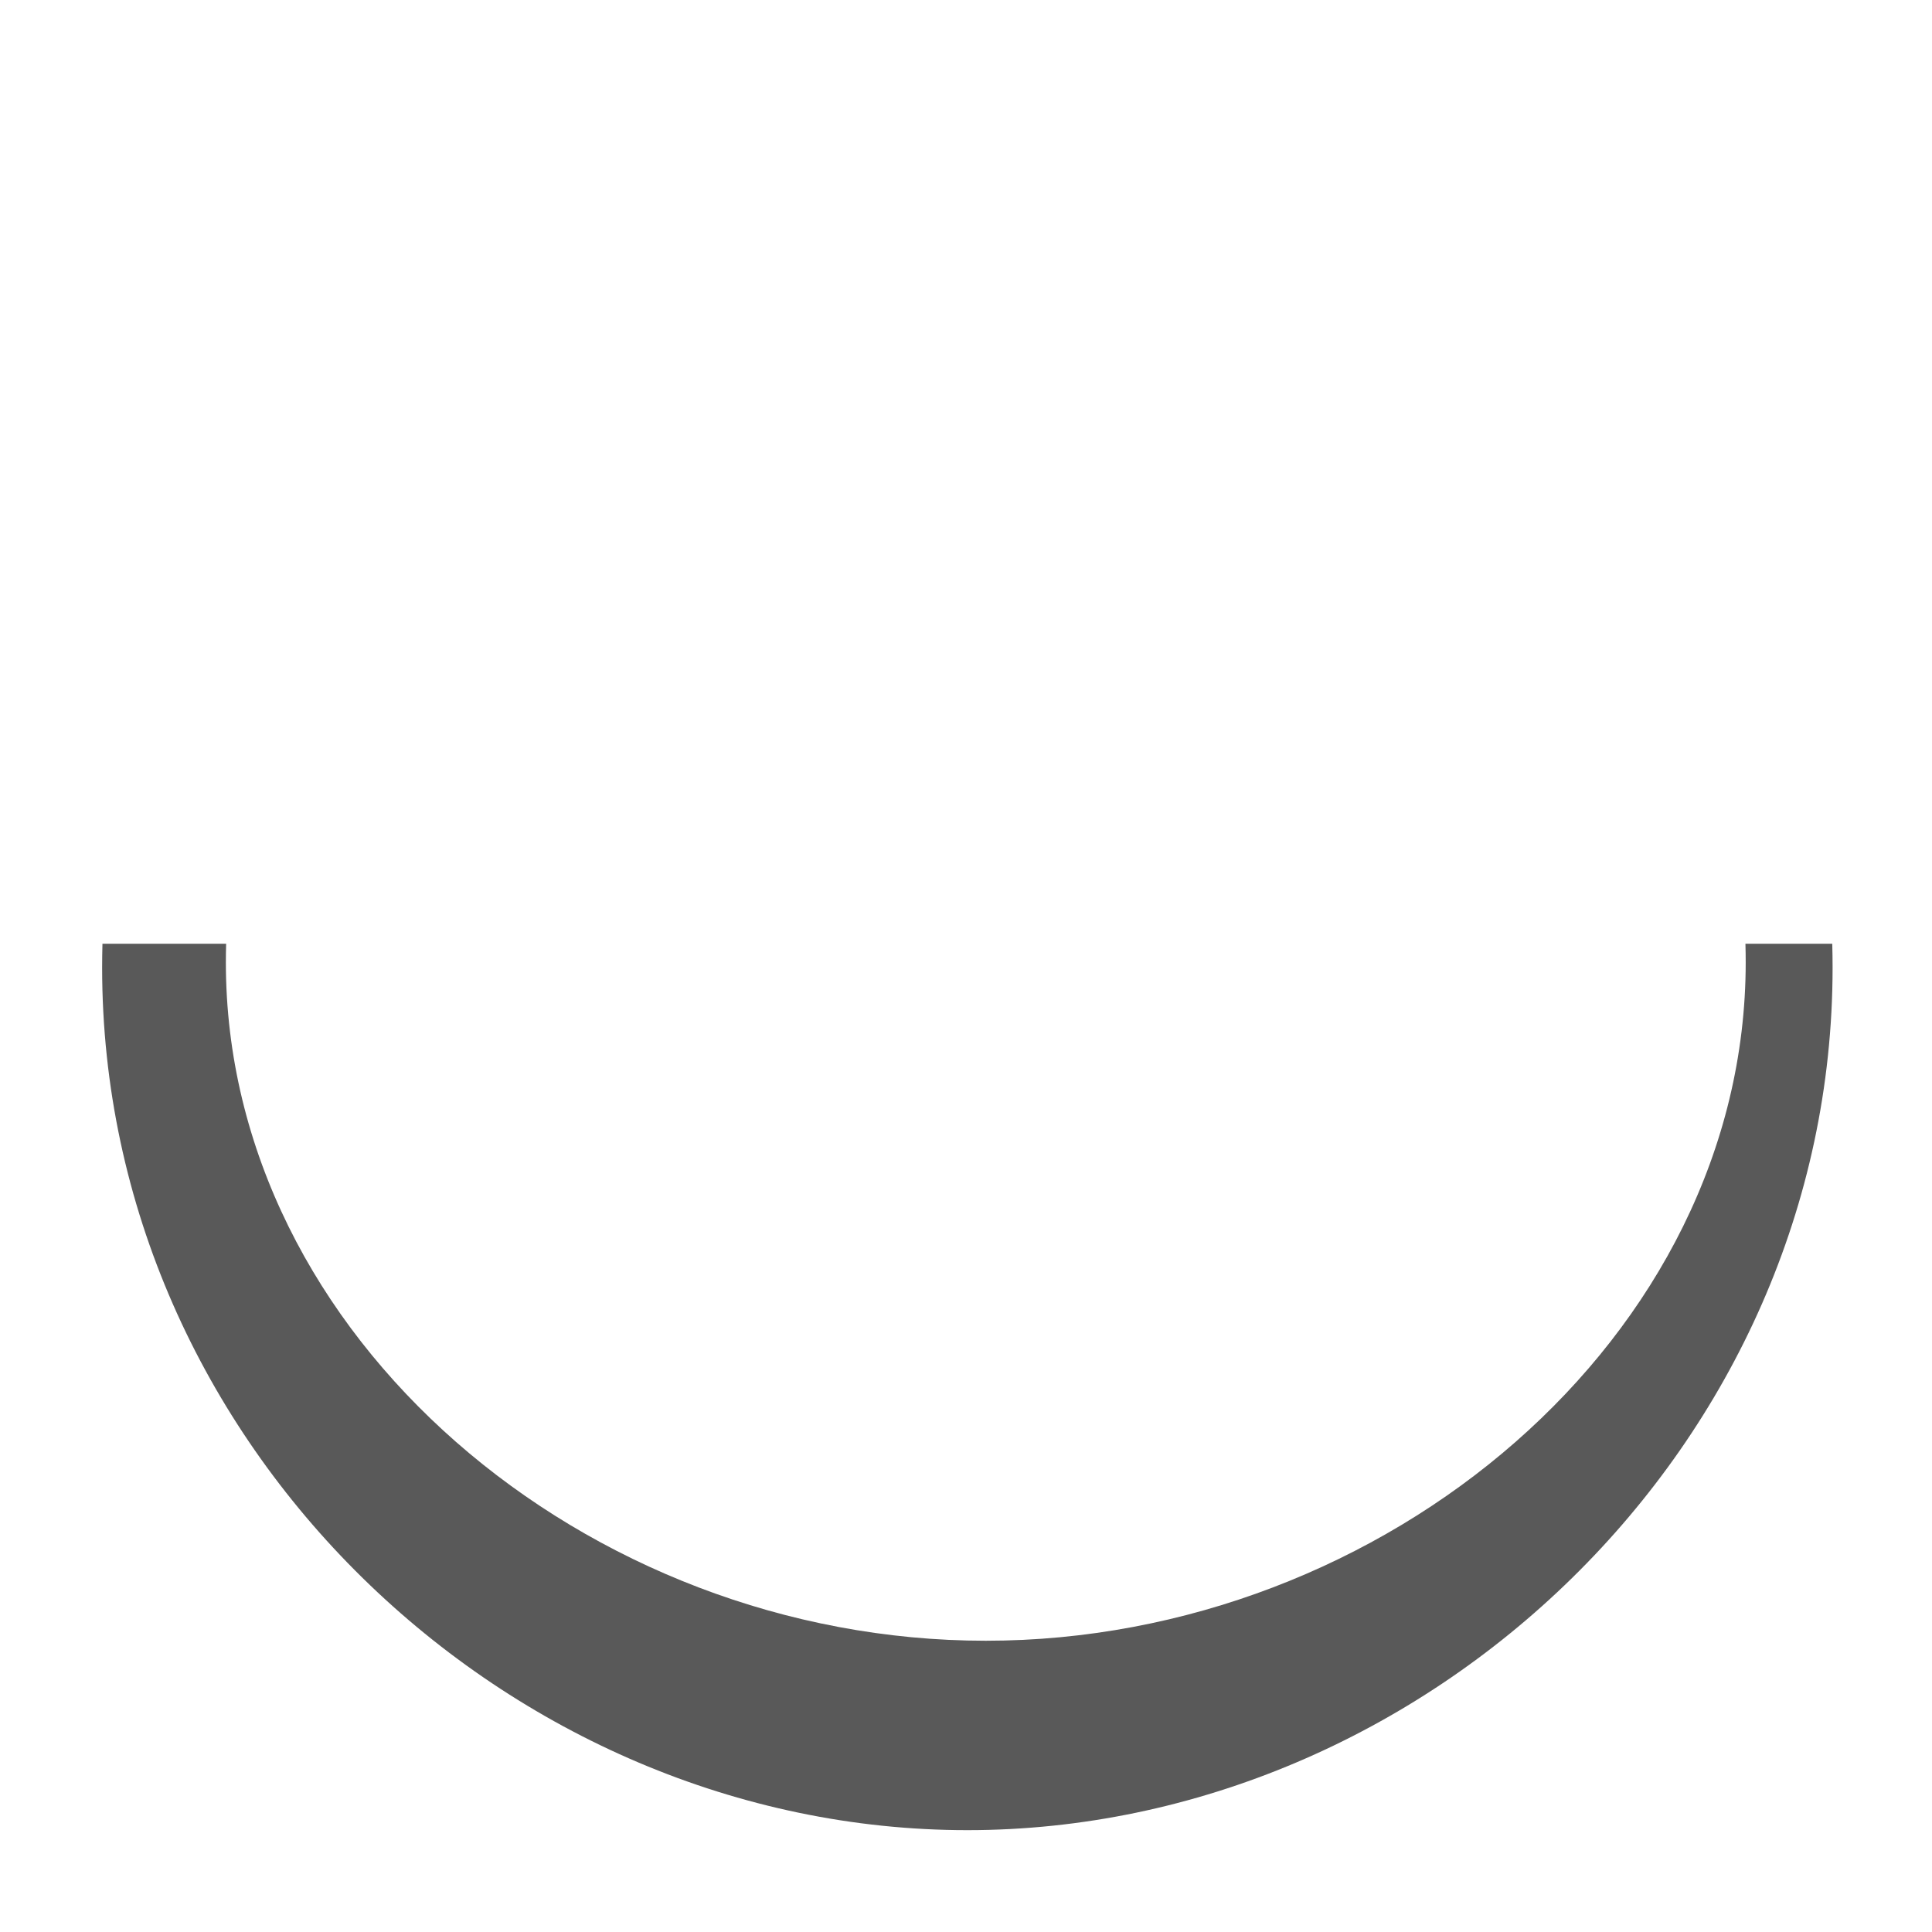 <?xml version="1.0" encoding="UTF-8" standalone="no"?>
<svg
   xmlns:dc="http://purl.org/dc/elements/1.1/"
   xmlns:cc="http://creativecommons.org/ns#"
   xmlns:rdf="http://www.w3.org/1999/02/22-rdf-syntax-ns#"
   xmlns:svg="http://www.w3.org/2000/svg"
   xmlns="http://www.w3.org/2000/svg"
   xmlns:sodipodi="http://sodipodi.sourceforge.net/DTD/sodipodi-0.dtd"
   xmlns:inkscape="http://www.inkscape.org/namespaces/inkscape"
   inkscape:export-ydpi="96"
   inkscape:export-xdpi="96"
   inkscape:export-filename="/home/jake/code/eyedye/assets/logo.png"
   sodipodi:docname="logo.svg"
   inkscape:version="1.0 (4035a4fb49, 2020-05-01)"
   id="svg8"
   version="1.1"
   viewBox="0 0 52.917 52.917"
   height="200"
   width="200">
  <defs
     id="defs2">
    <meshgradient
       gradientTransform="matrix(1.74,0,0,1.74,29.892,4.582)"
       y="5e-07"
       x="0"
       gradientUnits="userSpaceOnUse"
       id="meshgradient861"
       inkscape:collect="always">
      <meshrow
         id="meshrow1171">
        <meshpatch
           id="meshpatch1173">
          <stop
             id="stop1175"
             style="stop-color:#ff9227;stop-opacity:1"
             path="c 8.581,-6.265  17.872,-4.422  26.458,0" />
          <stop
             id="stop1177"
             style="stop-color:#e2ff1f;stop-opacity:1"
             path="c 6.501,9.431  5.373,17.049  0,26.458" />
          <stop
             id="stop1179"
             style="stop-color:#1cfeff;stop-opacity:1"
             path="c -7.068,4.073  -22.431,3.332  -26.458,0" />
          <stop
             id="stop1181"
             style="stop-color:#ff0cf2;stop-opacity:1"
             path="c -4.212,-10.858  -5.023,-16.093  0,-26.458" />
        </meshpatch>
      </meshrow>
    </meshgradient>
    <filter
       inkscape:collect="always"
       style="color-interpolation-filters:sRGB"
       id="filter1078"
       x="-0.055"
       width="1.111"
       y="-0.113"
       height="1.226">
      <feGaussianBlur
         inkscape:collect="always"
         stdDeviation="4.308"
         id="feGaussianBlur1080" />
    </filter>
  </defs>
  <sodipodi:namedview
     inkscape:guide-bbox="true"
     showguides="false"
     units="px"
     inkscape:pagecheckerboard="true"
     showgrid="false"
     inkscape:document-rotation="0"
     inkscape:current-layer="g871"
     inkscape:document-units="mm"
     inkscape:cy="155.58626"
     inkscape:cx="105.07021"
     inkscape:zoom="2.7169074"
     inkscape:pageshadow="2"
     inkscape:pageopacity="0.0"
     borderopacity="1.0"
     bordercolor="#666666"
     pagecolor="#ffffff"
     id="base">
    <sodipodi:guide
       id="guide851"
       orientation="0,100"
       position="0,26.458" />
    <sodipodi:guide
       id="guide853"
       orientation="100,0"
       position="26.458,26.458" />
    <sodipodi:guide
       id="guide855"
       orientation="0,-100"
       position="26.458,0" />
    <sodipodi:guide
       id="guide857"
       orientation="-100,0"
       position="0,0" />
    <sodipodi:guide
       id="guide1332"
       orientation="0.707,-0.707"
       position="26.458,26.458" />
    <sodipodi:guide
       id="guide1334"
       orientation="0.707,0.707"
       position="0,26.458" />
  </sodipodi:namedview>
  <g
     id="layer1"
     inkscape:groupmode="layer"
     inkscape:label="Layer 1">
    <g
       id="g871"
       transform="matrix(1.06,0,0,1.06,-29.626,-4.388)"
       style="stroke-width:0.944">
      <ellipse
         ry="15.942"
         rx="17.243"
         cy="28.487"
         cx="53.443"
         id="path867"
         style="opacity:1;fill:#ffffff;fill-opacity:0.872;stroke-width:2.17;stroke-linecap:round;stroke-linejoin:bevel;stroke-dashoffset:6.085;paint-order:stroke fill markers" />
      <path
         id="path885"
         style="fill:#000000;fill-opacity:0.65;stroke:none;stroke-width:3.857;stroke-linecap:round;stroke-linejoin:bevel;stroke-dashoffset:6.085;stroke-opacity:1;paint-order:stroke fill markers;filter:url(#filter1078)"
         d="M 6.881,99.539 C 6.859,100.357 6.846,101.177 6.846,102 c 0,49.392 43.763,89.154 93.154,89.154 49.392,0 93.154,-39.763 93.154,-89.154 0,-0.823 -0.013,-1.643 -0.035,-2.461 h -9.348 c 0.019,0.638 0.029,1.276 0.029,1.914 6.3e-4,38.729 -38.839,70.125 -81.816,70.125 -42.977,-3.7e-4 -81.817,-31.396 -81.816,-70.125 1.01e-4,-0.638 0.01,-1.276 0.029,-1.914 z"
         transform="matrix(0.24,0,0,0.25,28.945,3.641)"
         sodipodi:nodetypes="csssccccccc" />
      <path
         d="m 52.917,4.582 c -12.755,0 -23.024,10.269 -23.024,23.024 0,12.755 10.269,23.024 23.024,23.024 12.755,0 23.024,-10.269 23.024,-23.024 0,-12.755 -10.269,-23.024 -23.024,-23.024 z m 1.177,10.149 c 0.817,0.049 1.748,0.337 2.182,1.028 0.592,0.943 0.656,0.362 1.269,0.092 1.128,-0.497 2.571,-0.185 3.216,0.765 0.624,0.92 0.654,0.366 1.269,0.094 1.209,-0.535 2.567,0.034 3.388,0.945 1.494,1.659 1.396,4.403 -0.021,5.909 -1.284,1.365 0.676,1.846 1.423,2.731 0.823,0.975 1.625,1.957 1.372,3.35 -0.25,1.378 -1.45,2.125 -2.411,2.923 -3.078,2.556 -6.912,4.294 -10.938,4.572 -4.783,0.331 -9.876,-0.696 -13.646,-3.801 -1.405,-1.157 -3.108,-2.632 -2.896,-4.65 0.274,-2.607 2.51,-4.372 4.569,-5.652 1.12,-0.697 2.462,-1.404 2.747,-2.787 0.233,-1.131 0.393,-2.442 1.447,-3.112 0.62,-0.394 1.392,-0.626 2.158,-0.511 0.777,0.117 1.793,1.404 1.889,1.079 0.435,-1.472 1.385,-2.992 2.981,-2.978 z m -0.057,1.764 c -0.27,0.178 -0.384,0.506 -0.428,0.812 -0.098,0.774 -0.287,1.546 -0.649,2.242 -0.362,0.748 -0.851,1.442 -1.488,1.982 -0.226,0.201 -0.462,0.389 -0.699,0.577 l -0.034,-0.004 c -0.592,0.378 -1.251,0.664 -1.993,0.81 -0.541,0.107 -0.77,0.059 -0.817,-0.079 0.229,-0.301 0.447,-0.609 0.634,-0.94 0.266,-0.467 0.489,-0.967 0.602,-1.495 0.091,-0.469 0.049,-0.987 -0.222,-1.393 -0.15,-0.222 -0.358,-0.403 -0.595,-0.528 -0.028,-0.005 -0.056,-0.01 -0.085,-0.006 -0.27,0.178 -0.383,0.506 -0.427,0.812 -0.098,0.774 -0.287,1.546 -0.649,2.242 -1.492,3.036 -3.795,3.314 -6.32,5.744 -1.499,1.366 -0.765,2.999 0.628,4.108 3.517,2.801 7.976,4.049 12.372,3.954 3.529,-0.077 7.064,-1.189 9.816,-3.358 1.031,-0.812 3.507,-1.727 2.82,-3.038 -0.997,-1.9 -4.21,-2.153 -4.87,-4.187 -0.015,-0.045 -0.022,-0.088 -0.031,-0.132 0.201,-0.188 0.407,-0.372 0.601,-0.567 0.681,-0.694 1.32,-1.44 1.8,-2.289 0.266,-0.467 0.488,-0.966 0.601,-1.494 0.091,-0.469 0.05,-0.987 -0.221,-1.393 -0.15,-0.222 -0.358,-0.403 -0.595,-0.528 -0.028,-0.005 -0.056,-0.01 -0.085,-0.006 -0.27,0.178 -0.384,0.506 -0.428,0.812 -0.098,0.774 -0.287,1.546 -0.649,2.242 -0.362,0.748 -0.851,1.442 -1.488,1.982 -0.219,0.194 -0.445,0.381 -0.674,0.563 -0.91,0.278 -1.876,-0.361 -2.718,-0.8 -0.085,-0.044 -0.114,-0.131 -0.106,-0.243 l -0.048,-0.005 c 0.595,-0.627 1.151,-1.298 1.577,-2.052 0.266,-0.467 0.489,-0.966 0.602,-1.494 0.091,-0.469 0.049,-0.987 -0.222,-1.393 -0.15,-0.222 -0.358,-0.403 -0.595,-0.528 -0.028,-0.005 -0.056,-0.01 -0.085,-0.006 -0.27,0.178 -0.384,0.506 -0.428,0.812 -0.098,0.774 -0.286,1.546 -0.648,2.242 -0.362,0.748 -0.851,1.442 -1.488,1.982 -0.099,0.088 -0.204,0.169 -0.306,0.254 l -1.655,-0.19 c -0.657,0.077 -1.308,0.124 -1.95,-0.012 0,0 0.139,-0.164 0.165,-0.193 l -0.121,-0.014 c 0.032,-0.032 0.065,-0.062 0.097,-0.094 0.681,-0.694 1.32,-1.44 1.801,-2.289 0.266,-0.467 0.488,-0.966 0.601,-1.494 0.091,-0.469 0.049,-0.988 -0.222,-1.394 -0.15,-0.222 -0.357,-0.402 -0.594,-0.527 -0.028,-0.005 -0.056,-0.01 -0.085,-0.006 z m -0.672,7.686 c 3.224,0.041 6.336,1.234 9.037,3.087 1.165,0.799 1.961,2.054 0.648,3.082 -3.151,2.467 -7.246,3.476 -11.189,3.13 -3.243,-0.285 -6.674,-0.922 -9.11,-3.289 -1.382,-1.343 0.492,-2.678 1.469,-3.457 2.58,-2.056 5.955,-2.594 9.145,-2.554 z m -1.302,0.734 c -0.597,0.003 -1.178,0.184 -1.771,0.237 -1.914,0.173 -3.077,2.12 -3.053,3.862 0.016,1.213 0.385,2.88 1.664,3.257 1.659,0.488 3.442,0.545 5.174,0.485 1.436,-0.049 3.192,-0.193 3.766,-1.827 0.583,-1.66 0.93,-4.168 -0.679,-5.166 -1.468,-0.91 -3.38,-0.857 -5.101,-0.848 z m 0.926,1.982 c 0.959,-0.021 1.792,0.827 1.756,1.814 -0.064,1.711 -2.511,2.604 -3.536,1.152 -0.901,-1.278 0.39,-2.935 1.78,-2.966 z"
         style="fill:url(#meshgradient861);fill-opacity:1;stroke:none;stroke-width:0.944;stroke-linecap:round;stroke-linejoin:bevel;stroke-dashoffset:6.085;stroke-opacity:1;paint-order:stroke fill markers"
         id="rect859" />
    </g>
    <g
       transform="matrix(0.908,0,0,0.908,1.161,0.86)"
       id="g1225"
       style="opacity:1;fill:#000000;fill-opacity:1;stroke-width:1.101" />
    <g
       inkscape:transform-center-y="-1.4237514"
       inkscape:transform-center-x="-0.27007378"
       transform="translate(116.966,0.489)"
       id="g1330">
      <path
         id="path1321"
         style="color:#000000;font-style:normal;font-variant:normal;font-weight:normal;font-stretch:normal;font-size:medium;line-height:normal;font-family:sans-serif;font-variant-ligatures:normal;font-variant-position:normal;font-variant-caps:normal;font-variant-numeric:normal;font-variant-alternates:normal;font-variant-east-asian:normal;font-feature-settings:normal;font-variation-settings:normal;text-indent:0;text-align:start;text-decoration:none;text-decoration-line:none;text-decoration-style:solid;text-decoration-color:#000000;letter-spacing:normal;word-spacing:normal;text-transform:none;writing-mode:lr-tb;direction:ltr;text-orientation:mixed;dominant-baseline:auto;baseline-shift:baseline;text-anchor:start;white-space:normal;shape-padding:0;shape-margin:0;inline-size:0;clip-rule:nonzero;display:inline;overflow:visible;visibility:visible;isolation:auto;mix-blend-mode:normal;color-interpolation:sRGB;color-interpolation-filters:linearRGB;solid-color:#000000;solid-opacity:1;vector-effect:none;fill:#ffffff;fill-opacity:1;fill-rule:nonzero;stroke:#ffffff;stroke-width:3;stroke-linecap:round;stroke-linejoin:bevel;stroke-miterlimit:4;stroke-dasharray:none;stroke-dashoffset:6.085;stroke-opacity:1;paint-order:stroke fill markers;color-rendering:auto;image-rendering:auto;shape-rendering:auto;text-rendering:auto;enable-background:accumulate;stop-color:#000000"
         d="m 13.374,6.361 c -0.148,0.097 -0.21,0.278 -0.234,0.445 -0.054,0.425 -0.157,0.848 -0.356,1.229 C 12.586,8.446 12.317,8.827 11.968,9.123 11.745,9.321 11.51,9.503 11.27,9.678 10.827,9.744 10.387,9.823 9.953,9.93 10.106,9.737 10.251,9.538 10.373,9.322 10.519,9.066 10.641,8.793 10.703,8.503 10.753,8.246 10.73,7.962 10.581,7.74 10.499,7.618 10.385,7.519 10.255,7.45 c -0.015,-0.003 -0.031,-0.006 -0.047,-0.004 -0.148,0.097 -0.211,0.278 -0.235,0.445 -0.054,0.425 -0.157,0.848 -0.356,1.229 -0.198,0.41 -0.467,0.791 -0.816,1.087 -0.1,0.088 -0.203,0.187 -0.306,0.278 -0.368,0.193 -0.775,0.441 -1.24,0.77 -0.662,0.468 -1.636,1.226 -1.683,2.029 -0.026,0.44 0.905,1.225 1.533,1.683 0.438,0.32 0.772,0.514 1.261,0.744 0.518,0.228 1.046,0.448 1.601,0.566 0.408,0.093 0.821,0.167 1.231,0.249 1.036,0.12 2.09,0.167 3.124,0.01 0.936,-0.133 1.86,-0.393 2.704,-0.826 0.61,-0.304 1.279,-0.653 1.813,-1.075 0.312,-0.261 1.401,-0.983 1.43,-1.278 0.031,-0.305 -1.046,-1.246 -1.866,-1.897 -0.286,-0.228 -0.583,-0.442 -0.895,-0.632 0.115,-0.107 0.231,-0.212 0.342,-0.323 0.373,-0.38 0.724,-0.789 0.988,-1.255 0.146,-0.256 0.268,-0.53 0.33,-0.82 0.05,-0.257 0.027,-0.541 -0.122,-0.764 -0.082,-0.122 -0.196,-0.221 -0.326,-0.289 -0.015,-0.003 -0.031,-0.006 -0.047,-0.004 -0.148,0.097 -0.21,0.277 -0.234,0.445 -0.054,0.425 -0.157,0.848 -0.356,1.229 -0.198,0.41 -0.467,0.791 -0.816,1.087 -0.134,0.119 -0.273,0.232 -0.414,0.342 -0.506,-0.238 -1.035,-0.424 -1.578,-0.559 0.345,-0.358 0.667,-0.741 0.912,-1.175 0.146,-0.256 0.268,-0.53 0.33,-0.82 0.05,-0.257 0.027,-0.541 -0.121,-0.764 -0.082,-0.122 -0.196,-0.221 -0.326,-0.289 -0.015,-0.003 -0.031,-0.006 -0.047,-0.004 -0.148,0.097 -0.211,0.278 -0.235,0.445 -0.054,0.425 -0.157,0.848 -0.356,1.229 -0.198,0.41 -0.467,0.791 -0.816,1.087 -0.048,0.043 -0.099,0.082 -0.149,0.124 -0.264,-0.042 -0.53,-0.075 -0.797,-0.096 -0.409,-0.038 -0.819,-0.049 -1.229,-0.06 0.036,-0.035 0.072,-0.07 0.108,-0.105 0.373,-0.38 0.724,-0.789 0.987,-1.255 0.146,-0.256 0.268,-0.53 0.33,-0.82 0.05,-0.257 0.027,-0.541 -0.122,-0.764 -0.082,-0.122 -0.196,-0.221 -0.326,-0.289 -0.015,-0.003 -0.031,-0.006 -0.047,-0.004 z" />
      <g
         id="g1266"
         transform="translate(0,3.704)">
        <g
           style="opacity:1;fill:#000000;fill-opacity:1"
           id="g1198">
          <path
             sodipodi:nodetypes="scssscsscccsccccsccssccccscccccc"
             d="M 11.85,5.893 C 11.043,6.003 10.232,6.117 9.454,6.363 8.854,6.57 8.165,6.91 7.256,7.552 6.594,8.02 5.62,8.778 5.573,9.581 c -0.026,0.44 0.905,1.225 1.532,1.683 0.438,0.32 0.772,0.514 1.261,0.744 0.518,0.228 1.045,0.448 1.601,0.566 0.408,0.093 0.821,0.167 1.232,0.248 1.036,0.12 2.089,0.167 3.124,0.01 0.936,-0.133 1.86,-0.393 2.704,-0.826 0.61,-0.304 1.279,-0.653 1.813,-1.075 0.312,-0.261 1.401,-0.983 1.43,-1.278 C 20.302,9.348 19.225,8.406 18.405,7.756 17.967,7.406 17.505,7.085 16.999,6.841 15.964,6.328 14.823,6.044 13.673,5.953 13.126,5.902 12.576,5.9 12.027,5.881 Z M 13.145,6.812 c 0.87,0.096 1.753,0.19 2.58,0.494 0.599,0.211 1.197,0.458 1.704,0.84 0.415,0.313 1.39,0.883 1.313,1.327 -0.154,0.884 -1.905,1.703 -2.759,2.016 -0.531,0.2 -1.091,0.31 -1.65,0.399 -0.89,0.117 -1.792,0.067 -2.682,-0.024 C 10.897,11.791 10.139,11.695 9.417,11.458 8.625,11.233 7.81,10.714 7.334,10.284 7.094,10.067 6.839,9.759 6.838,9.564 6.85,9.32 7.063,8.98 7.332,8.76 7.838,8.259 8.492,7.776 9.262,7.453 9.942,7.157 10.673,6.988 11.41,6.918 c 0.52,-0.053 1.043,-0.089 1.566,-0.107 z"
             style="color:#000000;font-style:normal;font-variant:normal;font-weight:normal;font-stretch:normal;font-size:medium;line-height:normal;font-family:sans-serif;font-variant-ligatures:normal;font-variant-position:normal;font-variant-caps:normal;font-variant-numeric:normal;font-variant-alternates:normal;font-variant-east-asian:normal;font-feature-settings:normal;font-variation-settings:normal;text-indent:0;text-align:start;text-decoration:none;text-decoration-line:none;text-decoration-style:solid;text-decoration-color:#000000;letter-spacing:normal;word-spacing:normal;text-transform:none;writing-mode:lr-tb;direction:ltr;text-orientation:mixed;dominant-baseline:auto;baseline-shift:baseline;text-anchor:start;white-space:normal;shape-padding:0;shape-margin:0;inline-size:0;clip-rule:nonzero;display:inline;overflow:visible;visibility:visible;isolation:auto;mix-blend-mode:normal;color-interpolation:sRGB;color-interpolation-filters:linearRGB;solid-color:#000000;solid-opacity:1;vector-effect:none;fill:#000000;fill-opacity:1;fill-rule:nonzero;stroke:none;stroke-width:0.4;stroke-linecap:round;stroke-linejoin:bevel;stroke-miterlimit:4;stroke-dasharray:none;stroke-dashoffset:6.085;stroke-opacity:1;paint-order:stroke fill markers;color-rendering:auto;image-rendering:auto;shape-rendering:auto;text-rendering:auto;enable-background:accumulate;stop-color:#000000;stop-opacity:1"
             id="path1200" />
        </g>
        <path
           sodipodi:nodetypes="cccccccccccccccccccccccc"
           d="M 12.262,7.214 C 11.826,7.233 11.398,7.327 10.97,7.403 10.521,7.53 10.135,7.859 9.937,8.282 9.777,8.593 9.663,8.93 9.621,9.279 c -0.026,0.486 0.085,0.977 0.315,1.405 0.119,0.25 0.319,0.482 0.593,0.563 0.289,0.095 0.595,0.109 0.895,0.151 0.426,0.047 0.852,0.105 1.28,0.124 0.59,0.017 1.179,-0.036 1.763,-0.122 0.399,-0.068 0.726,-0.371 0.892,-0.732 0.21,-0.415 0.315,-0.878 0.332,-1.342 0.006,-0.468 -0.11,-0.936 -0.33,-1.349 C 15.211,7.73 14.941,7.579 14.662,7.525 14.133,7.385 13.592,7.29 13.047,7.24 12.786,7.221 12.524,7.206 12.262,7.214 Z m 0.619,1.087 c 0.251,0.039 0.49,0.165 0.655,0.361 0.195,0.235 0.238,0.568 0.163,0.857 -0.06,0.239 -0.218,0.443 -0.413,0.59 -0.271,0.198 -0.635,0.288 -0.961,0.186 -0.336,-0.095 -0.626,-0.376 -0.686,-0.727 -0.039,-0.237 0.012,-0.489 0.146,-0.689 0.154,-0.239 0.394,-0.413 0.66,-0.508 0.139,-0.049 0.286,-0.081 0.435,-0.071 z"
           style="fill:#000000;fill-opacity:1;stroke:none;stroke-width:1;stroke-linecap:round;stroke-linejoin:bevel;stroke-dashoffset:6.085;paint-order:stroke fill markers"
           id="path1193" />
        <path
           sodipodi:nodetypes="ccccccccccccccccccccccccccccccccccccccccccccccccccc"
           d="m 13.374,2.657 c -0.148,0.097 -0.21,0.278 -0.234,0.445 -0.054,0.425 -0.157,0.848 -0.356,1.229 -0.198,0.41 -0.467,0.791 -0.816,1.087 -0.316,0.28 -0.653,0.535 -1,0.774 0.421,-0.048 0.842,-0.078 1.258,-0.088 0.11,-0.104 0.218,-0.21 0.325,-0.318 0.373,-0.38 0.724,-0.789 0.987,-1.255 0.146,-0.256 0.268,-0.53 0.33,-0.819 0.05,-0.257 0.027,-0.541 -0.122,-0.764 -0.082,-0.122 -0.196,-0.221 -0.326,-0.289 -0.015,-0.003 -0.031,-0.006 -0.047,-0.004 z m 2.65,0.506 c -0.148,0.097 -0.21,0.278 -0.234,0.445 -0.054,0.425 -0.157,0.848 -0.356,1.229 -0.198,0.41 -0.467,0.791 -0.816,1.087 -0.128,0.114 -0.26,0.222 -0.395,0.328 0.283,0.046 0.564,0.104 0.842,0.174 0.045,-0.044 0.091,-0.088 0.136,-0.132 0.373,-0.38 0.724,-0.789 0.987,-1.255 0.146,-0.256 0.268,-0.53 0.33,-0.819 0.05,-0.257 0.027,-0.541 -0.122,-0.764 -0.082,-0.122 -0.196,-0.221 -0.326,-0.289 -0.015,-0.003 -0.031,-0.006 -0.047,-0.004 z M 10.209,3.742 C 10.061,3.84 9.998,4.02 9.974,4.188 9.92,4.612 9.817,5.036 9.618,5.417 9.42,5.827 9.152,6.208 8.802,6.504 8.673,6.619 8.54,6.756 8.404,6.863 8.862,6.667 9.342,6.49 9.833,6.38 c 0.2,-0.239 0.386,-0.489 0.54,-0.761 0.146,-0.256 0.268,-0.53 0.33,-0.819 0.05,-0.257 0.027,-0.541 -0.122,-0.764 -0.082,-0.122 -0.196,-0.221 -0.326,-0.289 -0.015,-0.003 -0.031,-0.006 -0.047,-0.004 z m 8.466,-0.073 c -0.148,0.097 -0.21,0.278 -0.234,0.445 -0.054,0.425 -0.157,0.848 -0.356,1.229 -0.198,0.41 -0.467,0.791 -0.816,1.087 -0.214,0.19 -0.438,0.367 -0.668,0.537 0.233,0.11 0.458,0.237 0.674,0.377 0.198,-0.176 0.39,-0.358 0.577,-0.545 0.373,-0.38 0.724,-0.789 0.987,-1.255 0.146,-0.256 0.268,-0.53 0.33,-0.819 0.05,-0.257 0.027,-0.541 -0.122,-0.764 -0.082,-0.122 -0.196,-0.221 -0.326,-0.289 -0.015,-0.003 -0.031,-0.006 -0.047,-0.004 z"
           style="fill:#000000;fill-opacity:1;stroke:none;stroke-width:0.4;stroke-linecap:round;stroke-linejoin:bevel;stroke-miterlimit:4;stroke-dasharray:none;stroke-dashoffset:6.085;stroke-opacity:1;paint-order:stroke fill markers"
           id="path1238" />
      </g>
    </g>
    <g
       transform="translate(-37.093,37.388)"
       style="opacity:1"
       id="g1363" />
  </g>
  <script
     id="mesh_polyfill"
     type="text/javascript">
!function(){const t=&quot;http://www.w3.org/2000/svg&quot;,e=&quot;http://www.w3.org/1999/xlink&quot;,s=&quot;http://www.w3.org/1999/xhtml&quot;,r=2;if(document.createElementNS(t,&quot;meshgradient&quot;).x)return;const n=(t,e,s,r)=&gt;{let n=new x(.5*(e.x+s.x),.5*(e.y+s.y)),o=new x(.5*(t.x+e.x),.5*(t.y+e.y)),i=new x(.5*(s.x+r.x),.5*(s.y+r.y)),a=new x(.5*(n.x+o.x),.5*(n.y+o.y)),h=new x(.5*(n.x+i.x),.5*(n.y+i.y)),l=new x(.5*(a.x+h.x),.5*(a.y+h.y));return[[t,o,a,l],[l,h,i,r]]},o=t=&gt;{let e=t[0].distSquared(t[1]),s=t[2].distSquared(t[3]),r=.25*t[0].distSquared(t[2]),n=.25*t[1].distSquared(t[3]),o=e&gt;s?e:s,i=r&gt;n?r:n;return 18*(o&gt;i?o:i)},i=(t,e)=&gt;Math.sqrt(t.distSquared(e)),a=(t,e)=&gt;t.scale(2/3).add(e.scale(1/3)),h=t=&gt;{let e,s,r,n,o,i,a,h=new g;return t.match(/(\w+\(\s*[^)]+\))+/g).forEach(t=&gt;{let l=t.match(/[\w.-]+/g),d=l.shift();switch(d){case&quot;translate&quot;:2===l.length?e=new g(1,0,0,1,l[0],l[1]):(console.error(&quot;mesh.js: translate does not have 2 arguments!&quot;),e=new g(1,0,0,1,0,0)),h=h.append(e);break;case&quot;scale&quot;:1===l.length?s=new g(l[0],0,0,l[0],0,0):2===l.length?s=new g(l[0],0,0,l[1],0,0):(console.error(&quot;mesh.js: scale does not have 1 or 2 arguments!&quot;),s=new g(1,0,0,1,0,0)),h=h.append(s);break;case&quot;rotate&quot;:if(3===l.length&amp;&amp;(e=new g(1,0,0,1,l[1],l[2]),h=h.append(e)),l[0]){r=l[0]*Math.PI/180;let t=Math.cos(r),e=Math.sin(r);Math.abs(t)&lt;1e-16&amp;&amp;(t=0),Math.abs(e)&lt;1e-16&amp;&amp;(e=0),a=new g(t,e,-e,t,0,0),h=h.append(a)}else console.error(&quot;math.js: No argument to rotate transform!&quot;);3===l.length&amp;&amp;(e=new g(1,0,0,1,-l[1],-l[2]),h=h.append(e));break;case&quot;skewX&quot;:l[0]?(r=l[0]*Math.PI/180,n=Math.tan(r),o=new g(1,0,n,1,0,0),h=h.append(o)):console.error(&quot;math.js: No argument to skewX transform!&quot;);break;case&quot;skewY&quot;:l[0]?(r=l[0]*Math.PI/180,n=Math.tan(r),i=new g(1,n,0,1,0,0),h=h.append(i)):console.error(&quot;math.js: No argument to skewY transform!&quot;);break;case&quot;matrix&quot;:6===l.length?h=h.append(new g(...l)):console.error(&quot;math.js: Incorrect number of arguments for matrix!&quot;);break;default:console.error(&quot;mesh.js: Unhandled transform type: &quot;+d)}}),h},l=t=&gt;{let e=[],s=t.split(/[ ,]+/);for(let t=0,r=s.length-1;t&lt;r;t+=2)e.push(new x(parseFloat(s[t]),parseFloat(s[t+1])));return e},d=(t,e)=&gt;{for(let s in e)t.setAttribute(s,e[s])},c=(t,e,s,r,n)=&gt;{let o,i,a=[0,0,0,0];for(let h=0;h&lt;3;++h)e[h]&lt;t[h]&amp;&amp;e[h]&lt;s[h]||t[h]&lt;e[h]&amp;&amp;s[h]&lt;e[h]?a[h]=0:(a[h]=.5*((e[h]-t[h])/r+(s[h]-e[h])/n),o=Math.abs(3*(e[h]-t[h])/r),i=Math.abs(3*(s[h]-e[h])/n),a[h]&gt;o?a[h]=o:a[h]&gt;i&amp;&amp;(a[h]=i));return a},u=[[1,0,0,0,0,0,0,0,0,0,0,0,0,0,0,0],[0,0,0,0,1,0,0,0,0,0,0,0,0,0,0,0],[-3,3,0,0,-2,-1,0,0,0,0,0,0,0,0,0,0],[2,-2,0,0,1,1,0,0,0,0,0,0,0,0,0,0],[0,0,0,0,0,0,0,0,1,0,0,0,0,0,0,0],[0,0,0,0,0,0,0,0,0,0,0,0,1,0,0,0],[0,0,0,0,0,0,0,0,-3,3,0,0,-2,-1,0,0],[0,0,0,0,0,0,0,0,2,-2,0,0,1,1,0,0],[-3,0,3,0,0,0,0,0,-2,0,-1,0,0,0,0,0],[0,0,0,0,-3,0,3,0,0,0,0,0,-2,0,-1,0],[9,-9,-9,9,6,3,-6,-3,6,-6,3,-3,4,2,2,1],[-6,6,6,-6,-3,-3,3,3,-4,4,-2,2,-2,-2,-1,-1],[2,0,-2,0,0,0,0,0,1,0,1,0,0,0,0,0],[0,0,0,0,2,0,-2,0,0,0,0,0,1,0,1,0],[-6,6,6,-6,-4,-2,4,2,-3,3,-3,3,-2,-1,-2,-1],[4,-4,-4,4,2,2,-2,-2,2,-2,2,-2,1,1,1,1]],f=t=&gt;{let e=[];for(let s=0;s&lt;16;++s){e[s]=0;for(let r=0;r&lt;16;++r)e[s]+=u[s][r]*t[r]}return e},p=(t,e,s)=&gt;{const r=e*e,n=s*s,o=e*e*e,i=s*s*s;return t[0]+t[1]*e+t[2]*r+t[3]*o+t[4]*s+t[5]*s*e+t[6]*s*r+t[7]*s*o+t[8]*n+t[9]*n*e+t[10]*n*r+t[11]*n*o+t[12]*i+t[13]*i*e+t[14]*i*r+t[15]*i*o},y=t=&gt;{let e=[],s=[],r=[];for(let s=0;s&lt;4;++s)e[s]=[],e[s][0]=n(t[0][s],t[1][s],t[2][s],t[3][s]),e[s][1]=[],e[s][1].push(...n(...e[s][0][0])),e[s][1].push(...n(...e[s][0][1])),e[s][2]=[],e[s][2].push(...n(...e[s][1][0])),e[s][2].push(...n(...e[s][1][1])),e[s][2].push(...n(...e[s][1][2])),e[s][2].push(...n(...e[s][1][3]));for(let t=0;t&lt;8;++t){s[t]=[];for(let r=0;r&lt;4;++r)s[t][r]=[],s[t][r][0]=n(e[0][2][t][r],e[1][2][t][r],e[2][2][t][r],e[3][2][t][r]),s[t][r][1]=[],s[t][r][1].push(...n(...s[t][r][0][0])),s[t][r][1].push(...n(...s[t][r][0][1])),s[t][r][2]=[],s[t][r][2].push(...n(...s[t][r][1][0])),s[t][r][2].push(...n(...s[t][r][1][1])),s[t][r][2].push(...n(...s[t][r][1][2])),s[t][r][2].push(...n(...s[t][r][1][3]))}for(let t=0;t&lt;8;++t){r[t]=[];for(let e=0;e&lt;8;++e)r[t][e]=[],r[t][e][0]=s[t][0][2][e],r[t][e][1]=s[t][1][2][e],r[t][e][2]=s[t][2][2][e],r[t][e][3]=s[t][3][2][e]}return r};class x{constructor(t,e){this.x=t||0,this.y=e||0}toString(){return`(x=${this.x}, y=${this.y})`}clone(){return new x(this.x,this.y)}add(t){return new x(this.x+t.x,this.y+t.y)}scale(t){return void 0===t.x?new x(this.x*t,this.y*t):new x(this.x*t.x,this.y*t.y)}distSquared(t){let e=this.x-t.x,s=this.y-t.y;return e*e+s*s}transform(t){let e=this.x*t.a+this.y*t.c+t.e,s=this.x*t.b+this.y*t.d+t.f;return new x(e,s)}}class g{constructor(t,e,s,r,n,o){void 0===t?(this.a=1,this.b=0,this.c=0,this.d=1,this.e=0,this.f=0):(this.a=t,this.b=e,this.c=s,this.d=r,this.e=n,this.f=o)}toString(){return`affine: ${this.a} ${this.c} ${this.e} \n       ${this.b} ${this.d} ${this.f}`}append(t){t instanceof g||console.error(&quot;mesh.js: argument to Affine.append is not affine!&quot;);let e=this.a*t.a+this.c*t.b,s=this.b*t.a+this.d*t.b,r=this.a*t.c+this.c*t.d,n=this.b*t.c+this.d*t.d,o=this.a*t.e+this.c*t.f+this.e,i=this.b*t.e+this.d*t.f+this.f;return new g(e,s,r,n,o,i)}}class w{constructor(t,e){this.nodes=t,this.colors=e}paintCurve(t,e){if(o(this.nodes)&gt;r){const s=n(...this.nodes);let r=[[],[]],o=[[],[]];for(let t=0;t&lt;4;++t)r[0][t]=this.colors[0][t],r[1][t]=(this.colors[0][t]+this.colors[1][t])/2,o[0][t]=r[1][t],o[1][t]=this.colors[1][t];let i=new w(s[0],r),a=new w(s[1],o);i.paintCurve(t,e),a.paintCurve(t,e)}else{let s=Math.round(this.nodes[0].x);if(s&gt;=0&amp;&amp;s&lt;e){let r=4*(~~this.nodes[0].y*e+s);t[r]=Math.round(this.colors[0][0]),t[r+1]=Math.round(this.colors[0][1]),t[r+2]=Math.round(this.colors[0][2]),t[r+3]=Math.round(this.colors[0][3])}}}}class m{constructor(t,e){this.nodes=t,this.colors=e}split(){let t=[[],[],[],[]],e=[[],[],[],[]],s=[[[],[]],[[],[]]],r=[[[],[]],[[],[]]];for(let s=0;s&lt;4;++s){const r=n(this.nodes[0][s],this.nodes[1][s],this.nodes[2][s],this.nodes[3][s]);t[0][s]=r[0][0],t[1][s]=r[0][1],t[2][s]=r[0][2],t[3][s]=r[0][3],e[0][s]=r[1][0],e[1][s]=r[1][1],e[2][s]=r[1][2],e[3][s]=r[1][3]}for(let t=0;t&lt;4;++t)s[0][0][t]=this.colors[0][0][t],s[0][1][t]=this.colors[0][1][t],s[1][0][t]=(this.colors[0][0][t]+this.colors[1][0][t])/2,s[1][1][t]=(this.colors[0][1][t]+this.colors[1][1][t])/2,r[0][0][t]=s[1][0][t],r[0][1][t]=s[1][1][t],r[1][0][t]=this.colors[1][0][t],r[1][1][t]=this.colors[1][1][t];return[new m(t,s),new m(e,r)]}paint(t,e){let s,n=!1;for(let t=0;t&lt;4;++t)if((s=o([this.nodes[0][t],this.nodes[1][t],this.nodes[2][t],this.nodes[3][t]]))&gt;r){n=!0;break}if(n){let s=this.split();s[0].paint(t,e),s[1].paint(t,e)}else{new w([...this.nodes[0]],[...this.colors[0]]).paintCurve(t,e)}}}class b{constructor(t){this.readMesh(t),this.type=t.getAttribute(&quot;type&quot;)||&quot;bilinear&quot;}readMesh(t){let e=[[]],s=[[]],r=Number(t.getAttribute(&quot;x&quot;)),n=Number(t.getAttribute(&quot;y&quot;));e[0][0]=new x(r,n);let o=t.children;for(let t=0,r=o.length;t&lt;r;++t){e[3*t+1]=[],e[3*t+2]=[],e[3*t+3]=[],s[t+1]=[];let r=o[t].children;for(let n=0,o=r.length;n&lt;o;++n){let o=r[n].children;for(let r=0,i=o.length;r&lt;i;++r){let i=r;0!==t&amp;&amp;++i;let h,d=o[r].getAttribute(&quot;path&quot;),c=&quot;l&quot;;null!=d&amp;&amp;(c=(h=d.match(/\s*([lLcC])\s*(.*)/))[1]);let u=l(h[2]);switch(c){case&quot;l&quot;:0===i?(e[3*t][3*n+3]=u[0].add(e[3*t][3*n]),e[3*t][3*n+1]=a(e[3*t][3*n],e[3*t][3*n+3]),e[3*t][3*n+2]=a(e[3*t][3*n+3],e[3*t][3*n])):1===i?(e[3*t+3][3*n+3]=u[0].add(e[3*t][3*n+3]),e[3*t+1][3*n+3]=a(e[3*t][3*n+3],e[3*t+3][3*n+3]),e[3*t+2][3*n+3]=a(e[3*t+3][3*n+3],e[3*t][3*n+3])):2===i?(0===n&amp;&amp;(e[3*t+3][3*n+0]=u[0].add(e[3*t+3][3*n+3])),e[3*t+3][3*n+1]=a(e[3*t+3][3*n],e[3*t+3][3*n+3]),e[3*t+3][3*n+2]=a(e[3*t+3][3*n+3],e[3*t+3][3*n])):(e[3*t+1][3*n]=a(e[3*t][3*n],e[3*t+3][3*n]),e[3*t+2][3*n]=a(e[3*t+3][3*n],e[3*t][3*n]));break;case&quot;L&quot;:0===i?(e[3*t][3*n+3]=u[0],e[3*t][3*n+1]=a(e[3*t][3*n],e[3*t][3*n+3]),e[3*t][3*n+2]=a(e[3*t][3*n+3],e[3*t][3*n])):1===i?(e[3*t+3][3*n+3]=u[0],e[3*t+1][3*n+3]=a(e[3*t][3*n+3],e[3*t+3][3*n+3]),e[3*t+2][3*n+3]=a(e[3*t+3][3*n+3],e[3*t][3*n+3])):2===i?(0===n&amp;&amp;(e[3*t+3][3*n+0]=u[0]),e[3*t+3][3*n+1]=a(e[3*t+3][3*n],e[3*t+3][3*n+3]),e[3*t+3][3*n+2]=a(e[3*t+3][3*n+3],e[3*t+3][3*n])):(e[3*t+1][3*n]=a(e[3*t][3*n],e[3*t+3][3*n]),e[3*t+2][3*n]=a(e[3*t+3][3*n],e[3*t][3*n]));break;case&quot;c&quot;:0===i?(e[3*t][3*n+1]=u[0].add(e[3*t][3*n]),e[3*t][3*n+2]=u[1].add(e[3*t][3*n]),e[3*t][3*n+3]=u[2].add(e[3*t][3*n])):1===i?(e[3*t+1][3*n+3]=u[0].add(e[3*t][3*n+3]),e[3*t+2][3*n+3]=u[1].add(e[3*t][3*n+3]),e[3*t+3][3*n+3]=u[2].add(e[3*t][3*n+3])):2===i?(e[3*t+3][3*n+2]=u[0].add(e[3*t+3][3*n+3]),e[3*t+3][3*n+1]=u[1].add(e[3*t+3][3*n+3]),0===n&amp;&amp;(e[3*t+3][3*n+0]=u[2].add(e[3*t+3][3*n+3]))):(e[3*t+2][3*n]=u[0].add(e[3*t+3][3*n]),e[3*t+1][3*n]=u[1].add(e[3*t+3][3*n]));break;case&quot;C&quot;:0===i?(e[3*t][3*n+1]=u[0],e[3*t][3*n+2]=u[1],e[3*t][3*n+3]=u[2]):1===i?(e[3*t+1][3*n+3]=u[0],e[3*t+2][3*n+3]=u[1],e[3*t+3][3*n+3]=u[2]):2===i?(e[3*t+3][3*n+2]=u[0],e[3*t+3][3*n+1]=u[1],0===n&amp;&amp;(e[3*t+3][3*n+0]=u[2])):(e[3*t+2][3*n]=u[0],e[3*t+1][3*n]=u[1]);break;default:console.error(&quot;mesh.js: &quot;+c+&quot; invalid path type.&quot;)}if(0===t&amp;&amp;0===n||r&gt;0){let e=window.getComputedStyle(o[r]).stopColor.match(/^rgb\s*\(\s*(\d+)\s*,\s*(\d+)\s*,\s*(\d+)\s*\)$/i),a=window.getComputedStyle(o[r]).stopOpacity,h=255;a&amp;&amp;(h=Math.floor(255*a)),e&amp;&amp;(0===i?(s[t][n]=[],s[t][n][0]=Math.floor(e[1]),s[t][n][1]=Math.floor(e[2]),s[t][n][2]=Math.floor(e[3]),s[t][n][3]=h):1===i?(s[t][n+1]=[],s[t][n+1][0]=Math.floor(e[1]),s[t][n+1][1]=Math.floor(e[2]),s[t][n+1][2]=Math.floor(e[3]),s[t][n+1][3]=h):2===i?(s[t+1][n+1]=[],s[t+1][n+1][0]=Math.floor(e[1]),s[t+1][n+1][1]=Math.floor(e[2]),s[t+1][n+1][2]=Math.floor(e[3]),s[t+1][n+1][3]=h):3===i&amp;&amp;(s[t+1][n]=[],s[t+1][n][0]=Math.floor(e[1]),s[t+1][n][1]=Math.floor(e[2]),s[t+1][n][2]=Math.floor(e[3]),s[t+1][n][3]=h))}}e[3*t+1][3*n+1]=new x,e[3*t+1][3*n+2]=new x,e[3*t+2][3*n+1]=new x,e[3*t+2][3*n+2]=new x,e[3*t+1][3*n+1].x=(-4*e[3*t][3*n].x+6*(e[3*t][3*n+1].x+e[3*t+1][3*n].x)+-2*(e[3*t][3*n+3].x+e[3*t+3][3*n].x)+3*(e[3*t+3][3*n+1].x+e[3*t+1][3*n+3].x)+-1*e[3*t+3][3*n+3].x)/9,e[3*t+1][3*n+2].x=(-4*e[3*t][3*n+3].x+6*(e[3*t][3*n+2].x+e[3*t+1][3*n+3].x)+-2*(e[3*t][3*n].x+e[3*t+3][3*n+3].x)+3*(e[3*t+3][3*n+2].x+e[3*t+1][3*n].x)+-1*e[3*t+3][3*n].x)/9,e[3*t+2][3*n+1].x=(-4*e[3*t+3][3*n].x+6*(e[3*t+3][3*n+1].x+e[3*t+2][3*n].x)+-2*(e[3*t+3][3*n+3].x+e[3*t][3*n].x)+3*(e[3*t][3*n+1].x+e[3*t+2][3*n+3].x)+-1*e[3*t][3*n+3].x)/9,e[3*t+2][3*n+2].x=(-4*e[3*t+3][3*n+3].x+6*(e[3*t+3][3*n+2].x+e[3*t+2][3*n+3].x)+-2*(e[3*t+3][3*n].x+e[3*t][3*n+3].x)+3*(e[3*t][3*n+2].x+e[3*t+2][3*n].x)+-1*e[3*t][3*n].x)/9,e[3*t+1][3*n+1].y=(-4*e[3*t][3*n].y+6*(e[3*t][3*n+1].y+e[3*t+1][3*n].y)+-2*(e[3*t][3*n+3].y+e[3*t+3][3*n].y)+3*(e[3*t+3][3*n+1].y+e[3*t+1][3*n+3].y)+-1*e[3*t+3][3*n+3].y)/9,e[3*t+1][3*n+2].y=(-4*e[3*t][3*n+3].y+6*(e[3*t][3*n+2].y+e[3*t+1][3*n+3].y)+-2*(e[3*t][3*n].y+e[3*t+3][3*n+3].y)+3*(e[3*t+3][3*n+2].y+e[3*t+1][3*n].y)+-1*e[3*t+3][3*n].y)/9,e[3*t+2][3*n+1].y=(-4*e[3*t+3][3*n].y+6*(e[3*t+3][3*n+1].y+e[3*t+2][3*n].y)+-2*(e[3*t+3][3*n+3].y+e[3*t][3*n].y)+3*(e[3*t][3*n+1].y+e[3*t+2][3*n+3].y)+-1*e[3*t][3*n+3].y)/9,e[3*t+2][3*n+2].y=(-4*e[3*t+3][3*n+3].y+6*(e[3*t+3][3*n+2].y+e[3*t+2][3*n+3].y)+-2*(e[3*t+3][3*n].y+e[3*t][3*n+3].y)+3*(e[3*t][3*n+2].y+e[3*t+2][3*n].y)+-1*e[3*t][3*n].y)/9}}this.nodes=e,this.colors=s}paintMesh(t,e){let s=(this.nodes.length-1)/3,r=(this.nodes[0].length-1)/3;if(&quot;bilinear&quot;===this.type||s&lt;2||r&lt;2){let n;for(let o=0;o&lt;s;++o)for(let s=0;s&lt;r;++s){let r=[];for(let t=3*o,e=3*o+4;t&lt;e;++t)r.push(this.nodes[t].slice(3*s,3*s+4));let i=[];i.push(this.colors[o].slice(s,s+2)),i.push(this.colors[o+1].slice(s,s+2)),(n=new m(r,i)).paint(t,e)}}else{let n,o,a,h,l,d,u;const x=s,g=r;s++,r++;let w=new Array(s);for(let t=0;t&lt;s;++t){w[t]=new Array(r);for(let e=0;e&lt;r;++e)w[t][e]=[],w[t][e][0]=this.nodes[3*t][3*e],w[t][e][1]=this.colors[t][e]}for(let t=0;t&lt;s;++t)for(let e=0;e&lt;r;++e)0!==t&amp;&amp;t!==x&amp;&amp;(n=i(w[t-1][e][0],w[t][e][0]),o=i(w[t+1][e][0],w[t][e][0]),w[t][e][2]=c(w[t-1][e][1],w[t][e][1],w[t+1][e][1],n,o)),0!==e&amp;&amp;e!==g&amp;&amp;(n=i(w[t][e-1][0],w[t][e][0]),o=i(w[t][e+1][0],w[t][e][0]),w[t][e][3]=c(w[t][e-1][1],w[t][e][1],w[t][e+1][1],n,o));for(let t=0;t&lt;r;++t){w[0][t][2]=[],w[x][t][2]=[];for(let e=0;e&lt;4;++e)n=i(w[1][t][0],w[0][t][0]),o=i(w[x][t][0],w[x-1][t][0]),w[0][t][2][e]=n&gt;0?2*(w[1][t][1][e]-w[0][t][1][e])/n-w[1][t][2][e]:0,w[x][t][2][e]=o&gt;0?2*(w[x][t][1][e]-w[x-1][t][1][e])/o-w[x-1][t][2][e]:0}for(let t=0;t&lt;s;++t){w[t][0][3]=[],w[t][g][3]=[];for(let e=0;e&lt;4;++e)n=i(w[t][1][0],w[t][0][0]),o=i(w[t][g][0],w[t][g-1][0]),w[t][0][3][e]=n&gt;0?2*(w[t][1][1][e]-w[t][0][1][e])/n-w[t][1][3][e]:0,w[t][g][3][e]=o&gt;0?2*(w[t][g][1][e]-w[t][g-1][1][e])/o-w[t][g-1][3][e]:0}for(let s=0;s&lt;x;++s)for(let r=0;r&lt;g;++r){let n=i(w[s][r][0],w[s+1][r][0]),o=i(w[s][r+1][0],w[s+1][r+1][0]),c=i(w[s][r][0],w[s][r+1][0]),x=i(w[s+1][r][0],w[s+1][r+1][0]),g=[[],[],[],[]];for(let t=0;t&lt;4;++t){(d=[])[0]=w[s][r][1][t],d[1]=w[s+1][r][1][t],d[2]=w[s][r+1][1][t],d[3]=w[s+1][r+1][1][t],d[4]=w[s][r][2][t]*n,d[5]=w[s+1][r][2][t]*n,d[6]=w[s][r+1][2][t]*o,d[7]=w[s+1][r+1][2][t]*o,d[8]=w[s][r][3][t]*c,d[9]=w[s+1][r][3][t]*x,d[10]=w[s][r+1][3][t]*c,d[11]=w[s+1][r+1][3][t]*x,d[12]=0,d[13]=0,d[14]=0,d[15]=0,u=f(d);for(let e=0;e&lt;9;++e){g[t][e]=[];for(let s=0;s&lt;9;++s)g[t][e][s]=p(u,e/8,s/8),g[t][e][s]&gt;255?g[t][e][s]=255:g[t][e][s]&lt;0&amp;&amp;(g[t][e][s]=0)}}h=[];for(let t=3*s,e=3*s+4;t&lt;e;++t)h.push(this.nodes[t].slice(3*r,3*r+4));l=y(h);for(let s=0;s&lt;8;++s)for(let r=0;r&lt;8;++r)(a=new m(l[s][r],[[[g[0][s][r],g[1][s][r],g[2][s][r],g[3][s][r]],[g[0][s][r+1],g[1][s][r+1],g[2][s][r+1],g[3][s][r+1]]],[[g[0][s+1][r],g[1][s+1][r],g[2][s+1][r],g[3][s+1][r]],[g[0][s+1][r+1],g[1][s+1][r+1],g[2][s+1][r+1],g[3][s+1][r+1]]]])).paint(t,e)}}}transform(t){if(t instanceof x)for(let e=0,s=this.nodes.length;e&lt;s;++e)for(let s=0,r=this.nodes[0].length;s&lt;r;++s)this.nodes[e][s]=this.nodes[e][s].add(t);else if(t instanceof g)for(let e=0,s=this.nodes.length;e&lt;s;++e)for(let s=0,r=this.nodes[0].length;s&lt;r;++s)this.nodes[e][s]=this.nodes[e][s].transform(t)}scale(t){for(let e=0,s=this.nodes.length;e&lt;s;++e)for(let s=0,r=this.nodes[0].length;s&lt;r;++s)this.nodes[e][s]=this.nodes[e][s].scale(t)}}document.querySelectorAll(&quot;rect,circle,ellipse,path,text&quot;).forEach((r,n)=&gt;{let o=r.getAttribute(&quot;id&quot;);o||(o=&quot;patchjs_shape&quot;+n,r.setAttribute(&quot;id&quot;,o));const i=r.style.fill.match(/^url\(\s*&quot;?\s*#([^\s&quot;]+)&quot;?\s*\)/),a=r.style.stroke.match(/^url\(\s*&quot;?\s*#([^\s&quot;]+)&quot;?\s*\)/);if(i&amp;&amp;i[1]){const a=document.getElementById(i[1]);if(a&amp;&amp;&quot;meshgradient&quot;===a.nodeName){const i=r.getBBox();let l=document.createElementNS(s,&quot;canvas&quot;);d(l,{width:i.width,height:i.height});const c=l.getContext(&quot;2d&quot;);let u=c.createImageData(i.width,i.height);const f=new b(a);&quot;objectBoundingBox&quot;===a.getAttribute(&quot;gradientUnits&quot;)&amp;&amp;f.scale(new x(i.width,i.height));const p=a.getAttribute(&quot;gradientTransform&quot;);null!=p&amp;&amp;f.transform(h(p)),&quot;userSpaceOnUse&quot;===a.getAttribute(&quot;gradientUnits&quot;)&amp;&amp;f.transform(new x(-i.x,-i.y)),f.paintMesh(u.data,l.width),c.putImageData(u,0,0);const y=document.createElementNS(t,&quot;image&quot;);d(y,{width:i.width,height:i.height,x:i.x,y:i.y});let g=l.toDataURL();y.setAttributeNS(e,&quot;xlink:href&quot;,g),r.parentNode.insertBefore(y,r),r.style.fill=&quot;none&quot;;const w=document.createElementNS(t,&quot;use&quot;);w.setAttributeNS(e,&quot;xlink:href&quot;,&quot;#&quot;+o);const m=&quot;patchjs_clip&quot;+n,M=document.createElementNS(t,&quot;clipPath&quot;);M.setAttribute(&quot;id&quot;,m),M.appendChild(w),r.parentElement.insertBefore(M,r),y.setAttribute(&quot;clip-path&quot;,&quot;url(#&quot;+m+&quot;)&quot;),u=null,l=null,g=null}}if(a&amp;&amp;a[1]){const o=document.getElementById(a[1]);if(o&amp;&amp;&quot;meshgradient&quot;===o.nodeName){const i=parseFloat(r.style.strokeWidth.slice(0,-2))*(parseFloat(r.style.strokeMiterlimit)||parseFloat(r.getAttribute(&quot;stroke-miterlimit&quot;))||1),a=r.getBBox(),l=Math.trunc(a.width+i),c=Math.trunc(a.height+i),u=Math.trunc(a.x-i/2),f=Math.trunc(a.y-i/2);let p=document.createElementNS(s,&quot;canvas&quot;);d(p,{width:l,height:c});const y=p.getContext(&quot;2d&quot;);let g=y.createImageData(l,c);const w=new b(o);&quot;objectBoundingBox&quot;===o.getAttribute(&quot;gradientUnits&quot;)&amp;&amp;w.scale(new x(l,c));const m=o.getAttribute(&quot;gradientTransform&quot;);null!=m&amp;&amp;w.transform(h(m)),&quot;userSpaceOnUse&quot;===o.getAttribute(&quot;gradientUnits&quot;)&amp;&amp;w.transform(new x(-u,-f)),w.paintMesh(g.data,p.width),y.putImageData(g,0,0);const M=document.createElementNS(t,&quot;image&quot;);d(M,{width:l,height:c,x:0,y:0});let S=p.toDataURL();M.setAttributeNS(e,&quot;xlink:href&quot;,S);const k=&quot;pattern_clip&quot;+n,A=document.createElementNS(t,&quot;pattern&quot;);d(A,{id:k,patternUnits:&quot;userSpaceOnUse&quot;,width:l,height:c,x:u,y:f}),A.appendChild(M),o.parentNode.appendChild(A),r.style.stroke=&quot;url(#&quot;+k+&quot;)&quot;,g=null,p=null,S=null}}})}();
</script>
</svg>
